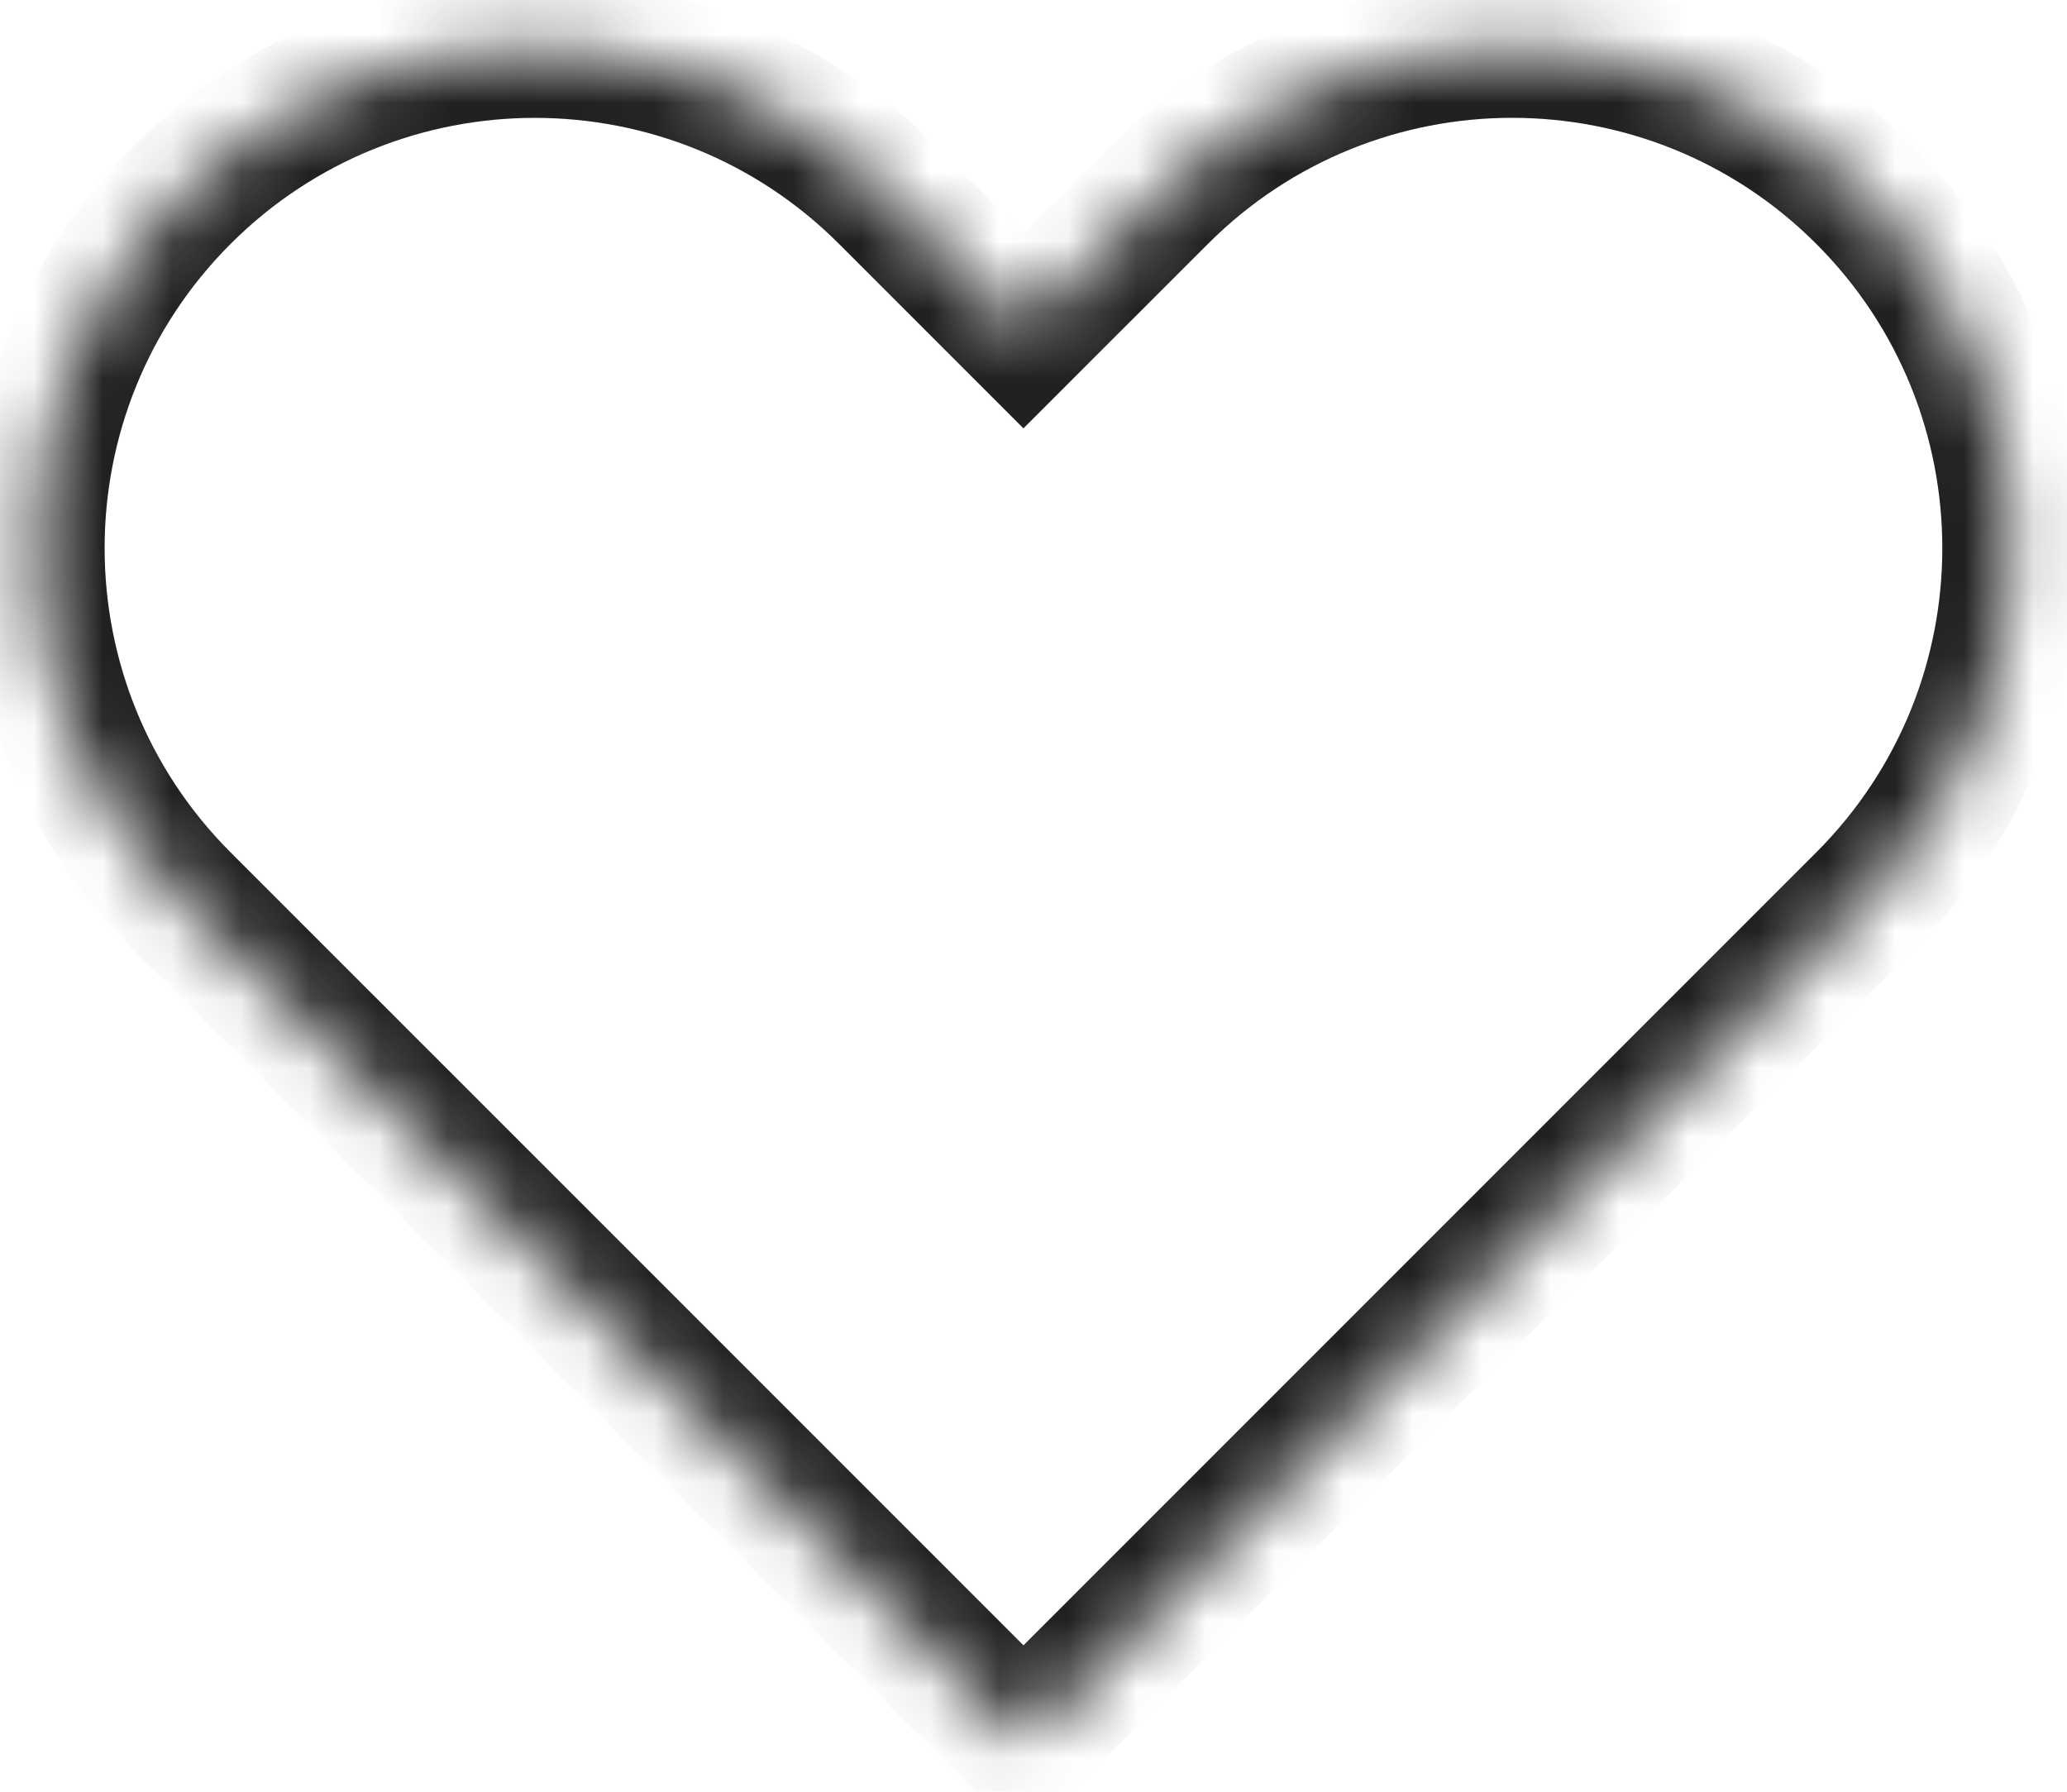<svg width="30" height="26" viewBox="0 0 30 26" fill="none" xmlns="http://www.w3.org/2000/svg">
<mask id="path-1-inside-1_183_22699" fill="white">
<path fill-rule="evenodd" clip-rule="evenodd" d="M27.069 2.832C24.24 0.003 19.653 0.003 16.825 2.832L14.854 4.802L12.884 2.832C10.056 0.003 5.469 0.003 2.64 2.832C-0.189 5.661 -0.189 10.247 2.64 13.076L14.854 25.29L25.099 15.046L25.099 15.046L27.069 13.076C29.898 10.247 29.898 5.66 27.069 2.832Z"/>
</mask>
<path d="M16.825 2.832L16.117 2.124L16.117 2.124L16.825 2.832ZM27.069 2.832L27.776 2.124L27.776 2.124L27.069 2.832ZM14.854 4.802L14.147 5.509L14.854 6.216L15.561 5.509L14.854 4.802ZM12.884 2.832L12.177 3.539L12.177 3.539L12.884 2.832ZM2.64 2.832L1.933 2.125L1.933 2.125L2.64 2.832ZM2.64 13.076L1.933 13.783L1.933 13.783L2.64 13.076ZM14.854 25.29L14.147 25.997L14.854 26.704L15.562 25.997L14.854 25.29ZM25.099 15.046L25.806 15.753L26.5 15.058L25.818 14.351L25.099 15.046ZM25.099 15.046L24.391 14.339L23.697 15.034L24.379 15.741L25.099 15.046ZM17.532 3.539C19.97 1.1 23.923 1.1 26.361 3.539L27.776 2.124C24.556 -1.095 19.337 -1.095 16.117 2.124L17.532 3.539ZM15.561 5.509L17.532 3.539L16.117 2.124L14.147 4.095L15.561 5.509ZM12.177 3.539L14.147 5.509L15.561 4.095L13.591 2.125L12.177 3.539ZM3.347 3.539C5.786 1.101 9.739 1.101 12.177 3.539L13.591 2.125C10.372 -1.095 5.152 -1.095 1.933 2.125L3.347 3.539ZM3.347 12.369C0.909 9.93 0.909 5.977 3.347 3.539L1.933 2.125C-1.286 5.344 -1.286 10.564 1.933 13.783L3.347 12.369ZM15.562 24.583L3.347 12.369L1.933 13.783L14.147 25.997L15.562 24.583ZM24.391 14.339L14.147 24.583L15.562 25.997L25.806 15.753L24.391 14.339ZM24.379 15.741L24.379 15.741L25.818 14.351L25.818 14.351L24.379 15.741ZM26.361 12.369L24.391 14.339L25.806 15.753L27.776 13.783L26.361 12.369ZM26.361 3.539C28.8 5.977 28.8 9.93 26.361 12.369L27.776 13.783C30.995 10.563 30.995 5.344 27.776 2.124L26.361 3.539Z" fill="#212121" mask="url(#path-1-inside-1_183_22699)"/>
</svg>
